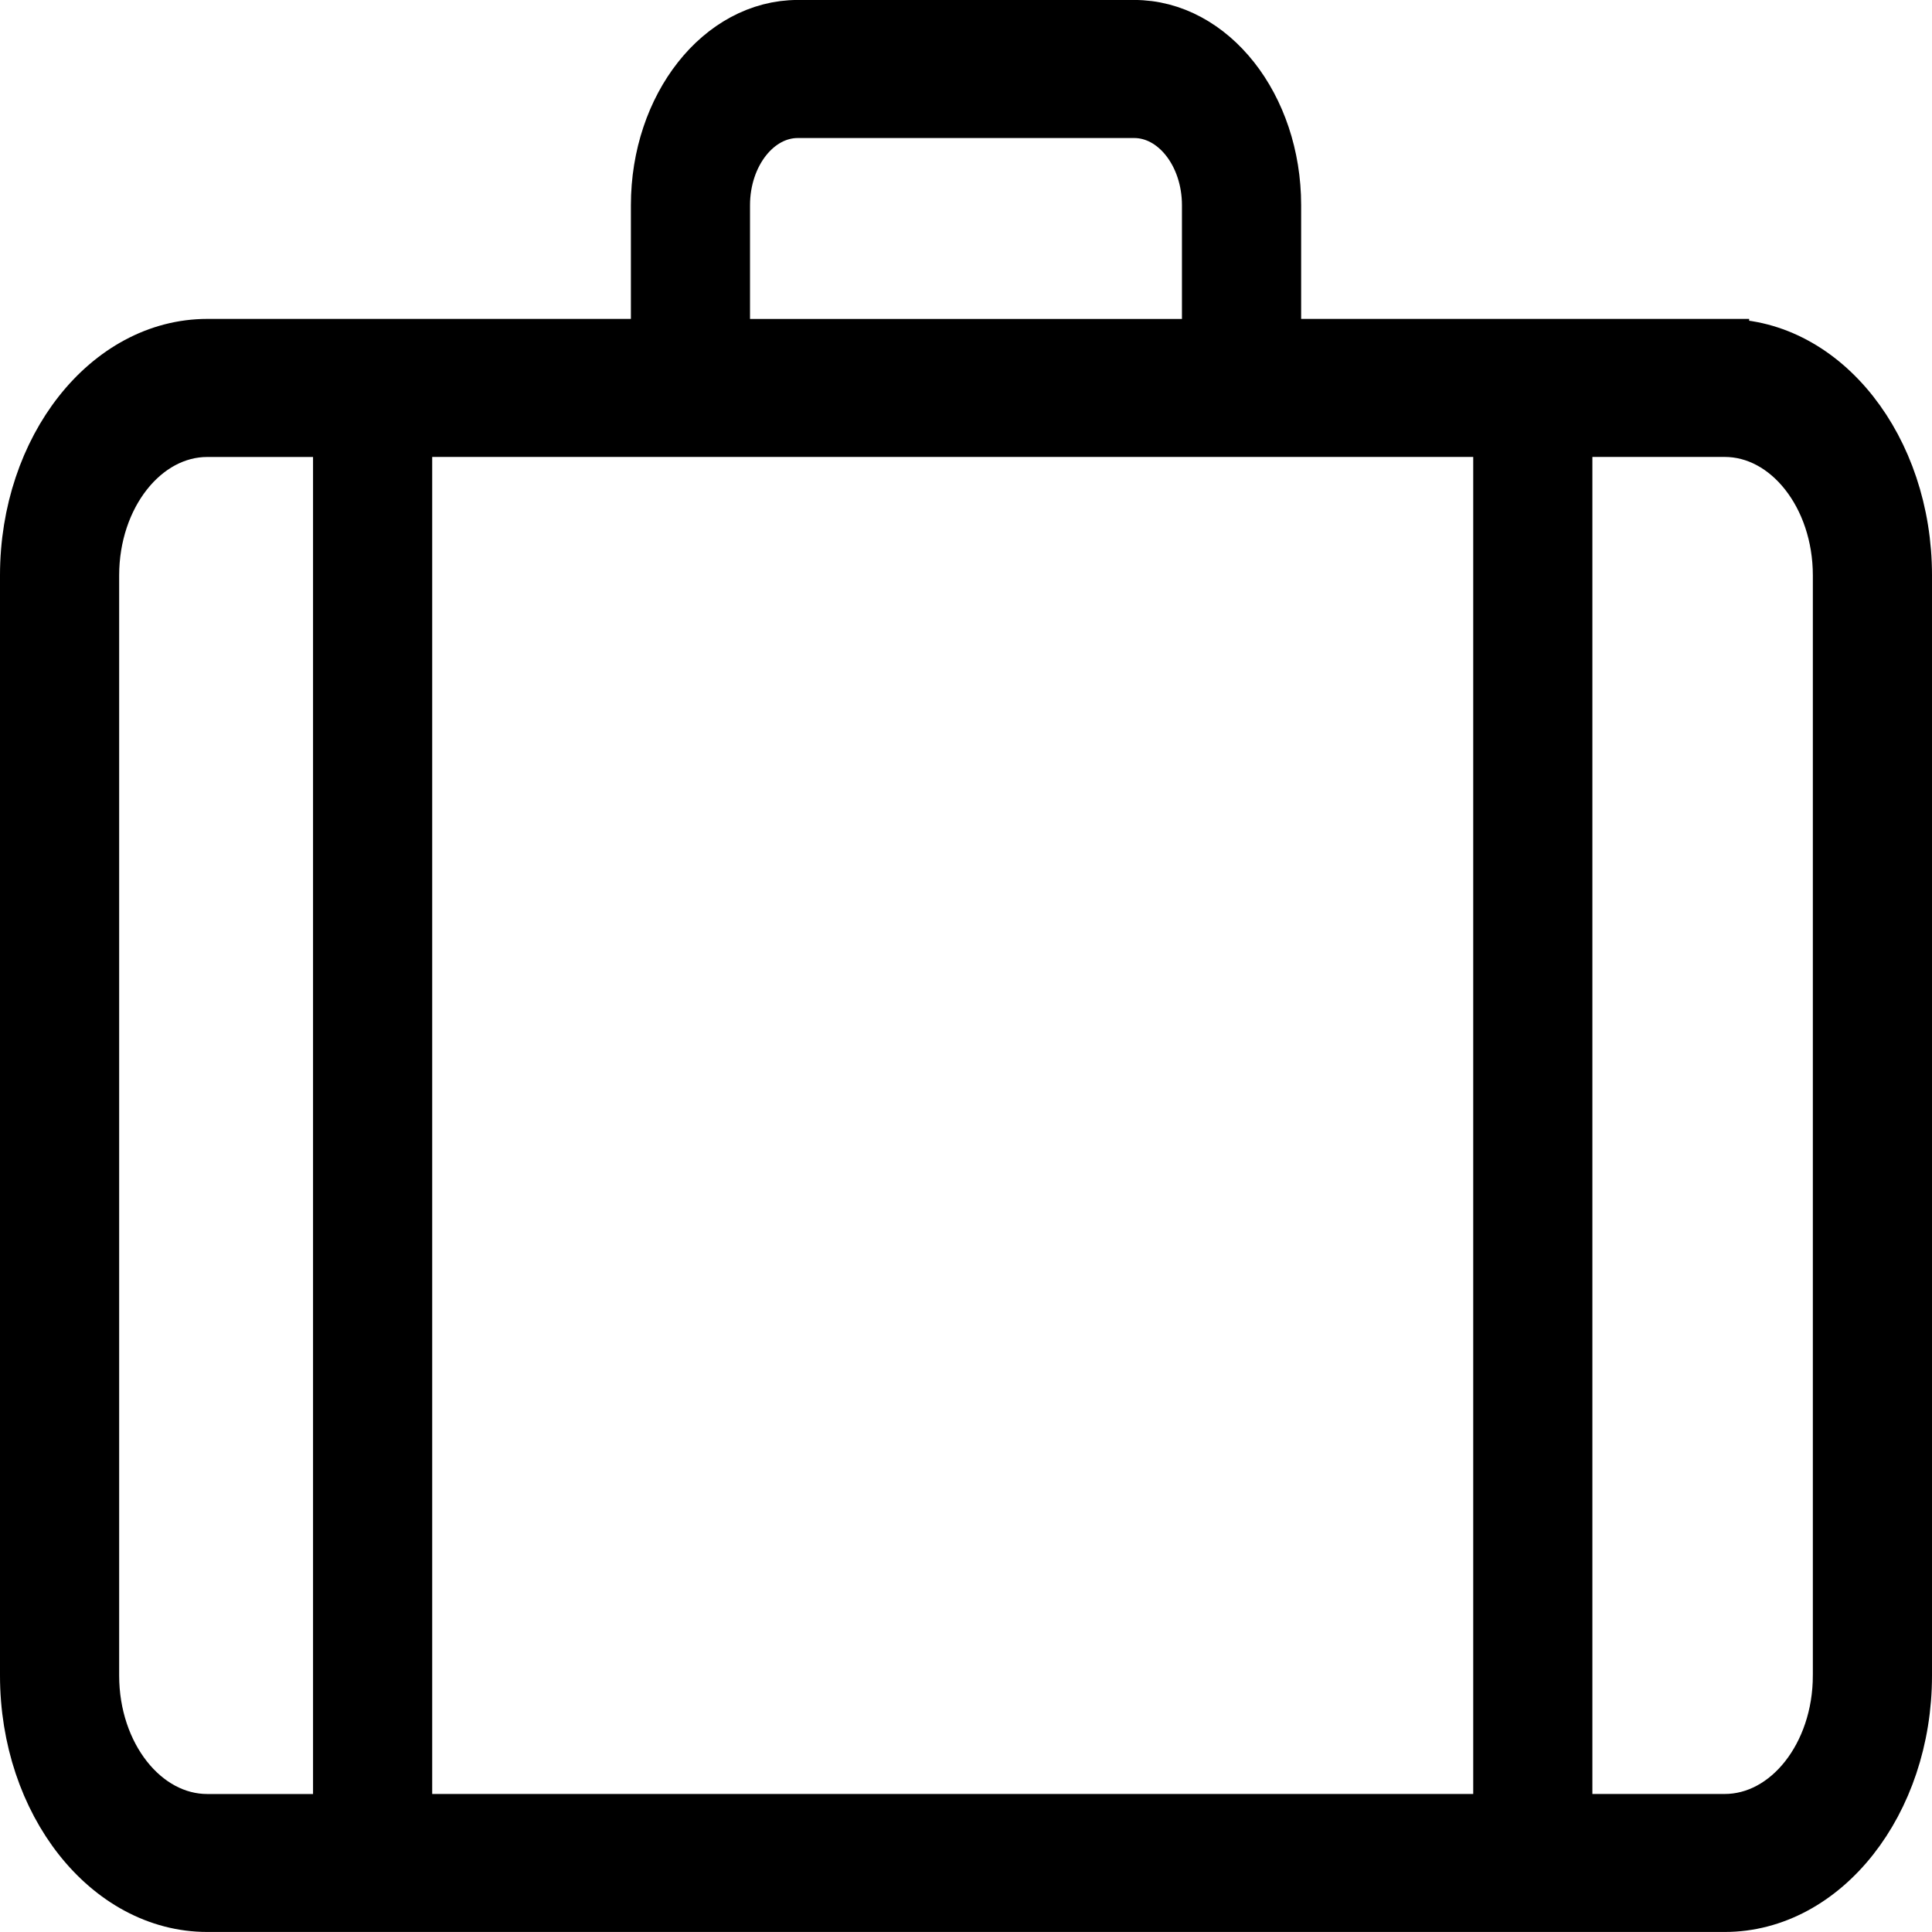 <?xml version="1.0" encoding="UTF-8"?>
<svg id="Camada_2" data-name="Camada 2" xmlns="http://www.w3.org/2000/svg" viewBox="0 0 513 513">
  <defs>
    <style>
      .cls-1 {
        stroke: #000;
        stroke-miterlimit: 10;
        stroke-width: 13px;
      }
    </style>
  </defs>
  <g id="Layer_1" data-name="Layer 1">
    <path class="cls-1" d="M457.95,91.18h-118.96v-36.69c0-26.46-16.97-48-37.83-48h-89.31c-20.86,0-37.83,21.53-37.83,48v36.69H55.05c-26.77,0-48.55,27.63-48.55,61.59v292.13c0,33.96,21.78,61.59,48.55,61.59h402.9c26.77,0,48.55-27.63,48.55-61.59V152.78c0-33.96-21.78-61.59-48.55-61.59ZM183.33,114.83h214.35v368.02H108.26V114.83h75.08ZM192.65,54.5c0-13.42,8.61-24.35,19.19-24.35h89.31c10.58,0,19.19,10.92,19.19,24.35v36.69h-127.69v-36.69ZM25.14,444.91V152.78c0-20.92,13.42-37.94,29.91-37.94h34.57v368.02h-34.57c-16.49,0-29.91-17.02-29.91-37.94ZM487.86,444.91c0,20.92-13.42,37.94-29.91,37.94h-41.63V114.83h41.63c16.49,0,29.91,17.02,29.91,37.94v292.13Z"/>
  </g>
</svg>